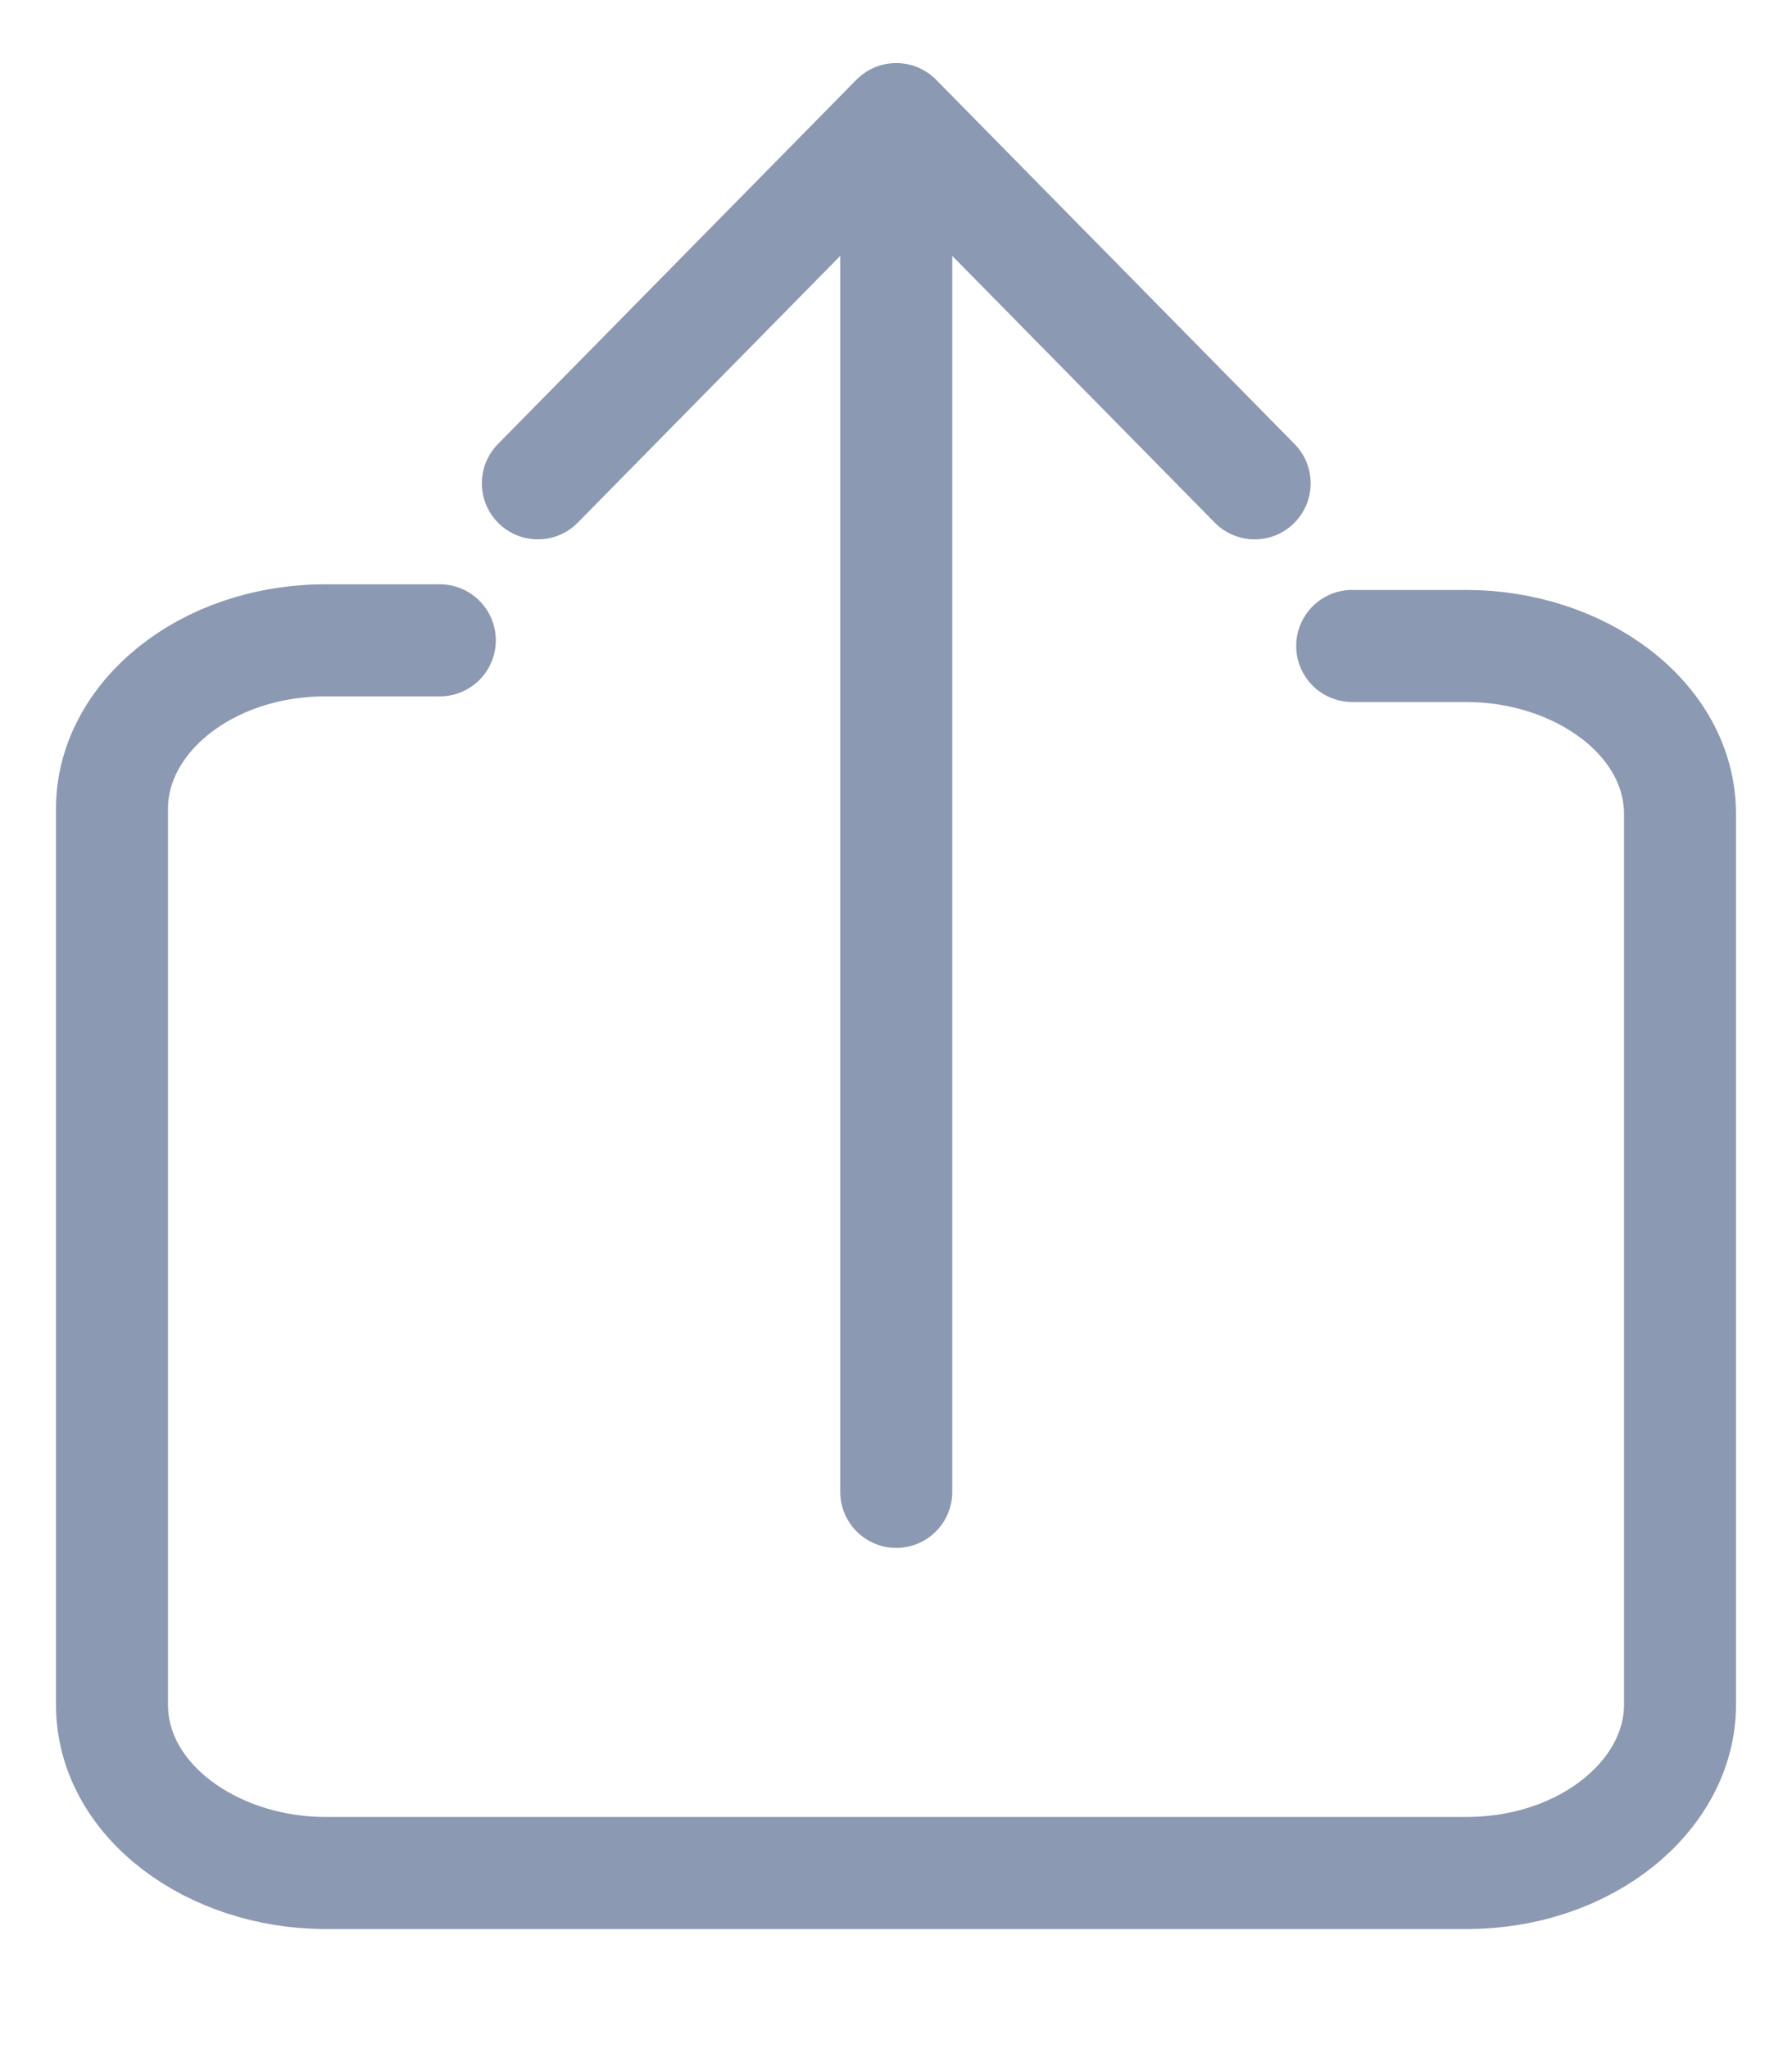 <svg width="14" height="16" viewBox="0 0 14 16" fill="none" xmlns="http://www.w3.org/2000/svg">
<path d="M9.802 3.774L7.002 0.93L4.202 3.774" stroke="#8C99B2" stroke-width="0.875" stroke-miterlimit="10" stroke-linecap="round" stroke-linejoin="round"/>
<path d="M7.002 11.649V1.936" stroke="#8C99B2" stroke-width="0.875" stroke-miterlimit="10" stroke-linecap="round" stroke-linejoin="round"/>
<path d="M3.436 5H2.545C1.599 5 0.875 5.612 0.875 6.312V13.312C0.875 14.056 1.655 14.625 2.545 14.625H11.454C12.401 14.625 13.125 14.012 13.125 13.312V6.356C13.125 5.612 12.345 5.044 11.454 5.044H10.564" stroke="#8C99B2" stroke-width="0.875" stroke-miterlimit="10" stroke-linecap="round" stroke-linejoin="round"/>
</svg>
